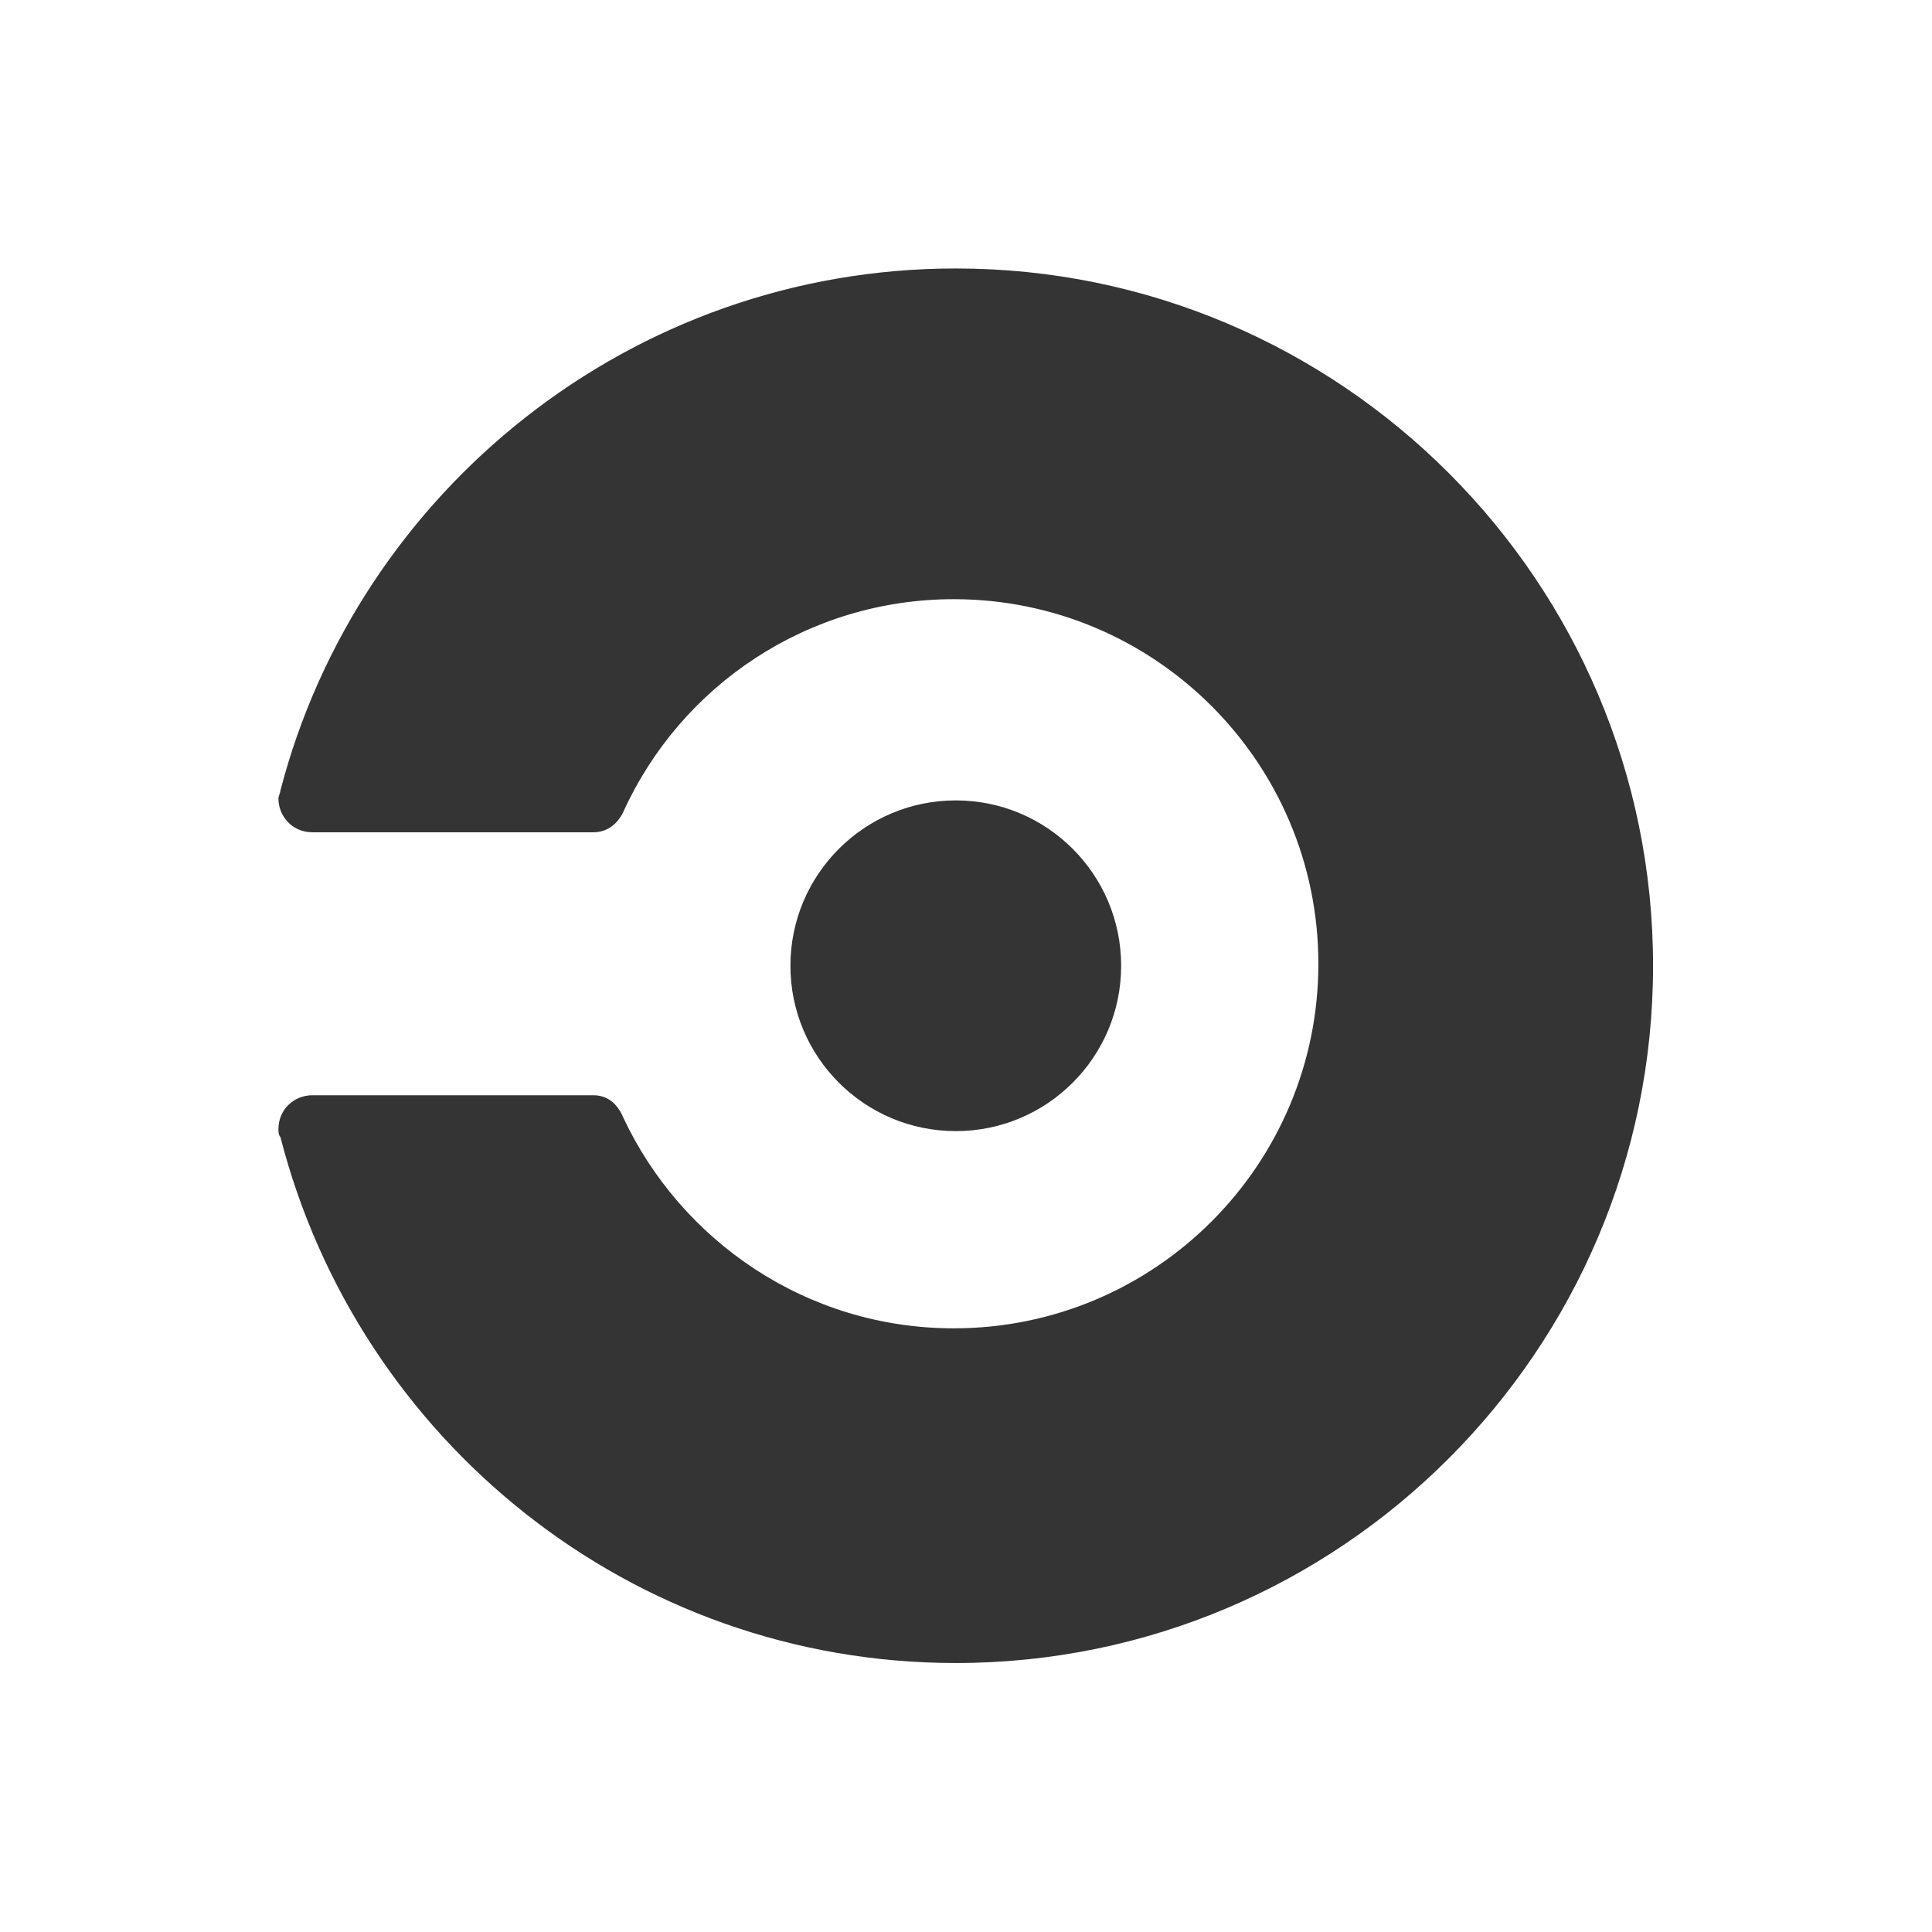 <?xml version="1.0" encoding="UTF-8" standalone="no"?>
<!DOCTYPE svg PUBLIC "-//W3C//DTD SVG 1.1//EN" "http://www.w3.org/Graphics/SVG/1.1/DTD/svg11.dtd">
<svg width="100%" height="100%" viewBox="0 0 259 259" version="1.1" xmlns="http://www.w3.org/2000/svg" xmlns:xlink="http://www.w3.org/1999/xlink" xml:space="preserve" xmlns:serif="http://www.serif.com/" style="fill-rule:evenodd;clip-rule:evenodd;stroke-linejoin:round;stroke-miterlimit:2;">
    <g transform="matrix(0.989,0,0,0.989,1.391,1.879)">
        <circle cx="128.15" cy="129.008" r="22.414" style="fill:rgb(52,52,52);"/>
        <path d="M36.605,105.244C36.605,105.514 36.335,106.054 36.335,106.324C36.335,108.754 38.225,110.915 40.926,110.915L79.002,110.915C80.893,110.915 82.243,109.835 83.053,108.214C90.884,90.931 108.167,79.319 127.88,79.319C155.154,79.319 177.298,101.463 177.298,128.737C177.298,156.011 155.154,178.154 127.88,178.154C107.897,178.154 90.884,166.273 83.053,149.53C82.243,147.64 80.893,146.559 79.002,146.559L40.926,146.559C38.495,146.559 36.335,148.45 36.335,151.15C36.335,151.421 36.335,151.96 36.605,152.23C47.137,193.277 84.133,223.521 128.15,223.521C180.268,223.521 222.665,181.125 222.665,129.006C222.665,76.887 180.268,34.491 128.15,34.491C84.133,34.493 47.137,64.738 36.605,105.244Z" style="fill:rgb(52,52,52);fill-rule:nonzero;"/>
    </g>
</svg>
